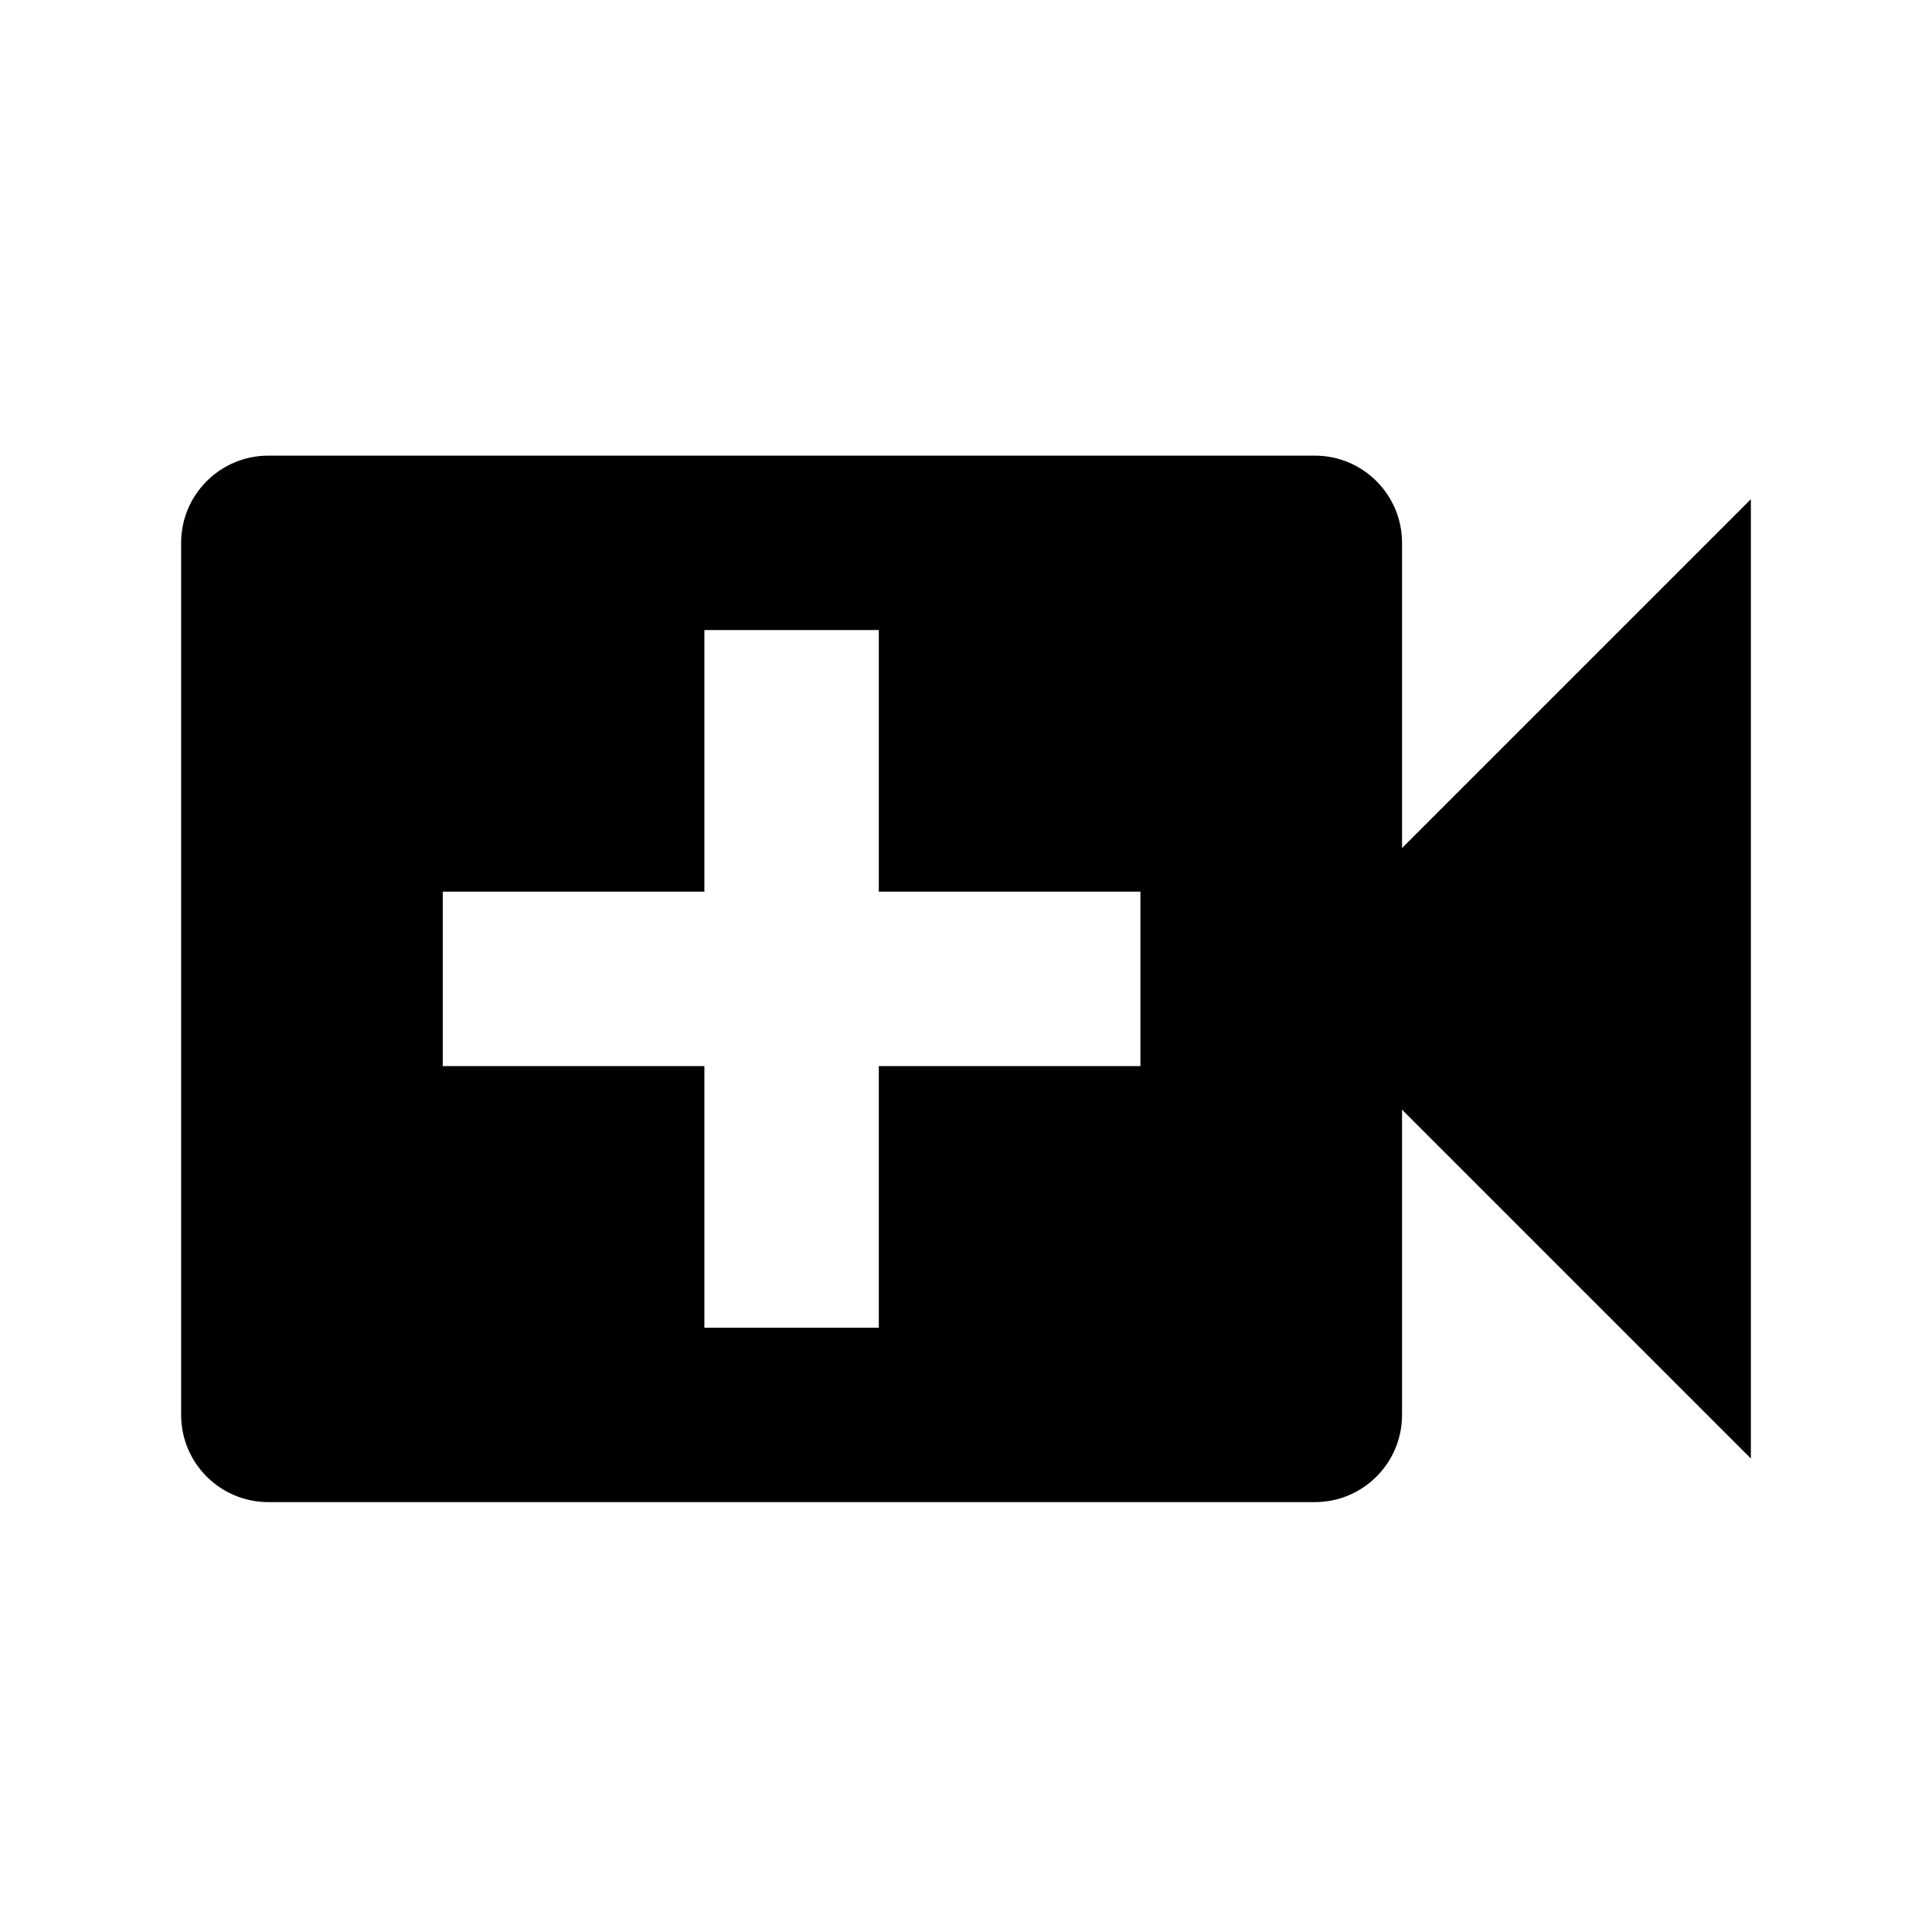 <svg xmlns="http://www.w3.org/2000/svg" viewBox="0 0 1024 1024"><path d="M743.109 449.492V287.716c0-25.525-20.693-46.221-46.221-46.221H142.225c-25.525 0-46.221 20.693-46.221 46.221v462.217c0 25.525 20.693 46.221 46.221 46.221h554.663c25.525 0 46.221-20.693 46.221-46.221V588.157l184.89 184.89V264.604zM604.446 565.048H465.783v138.663h-92.446V565.048H234.674v-92.446h138.663V333.939h92.446v138.663h138.663z"/></svg>